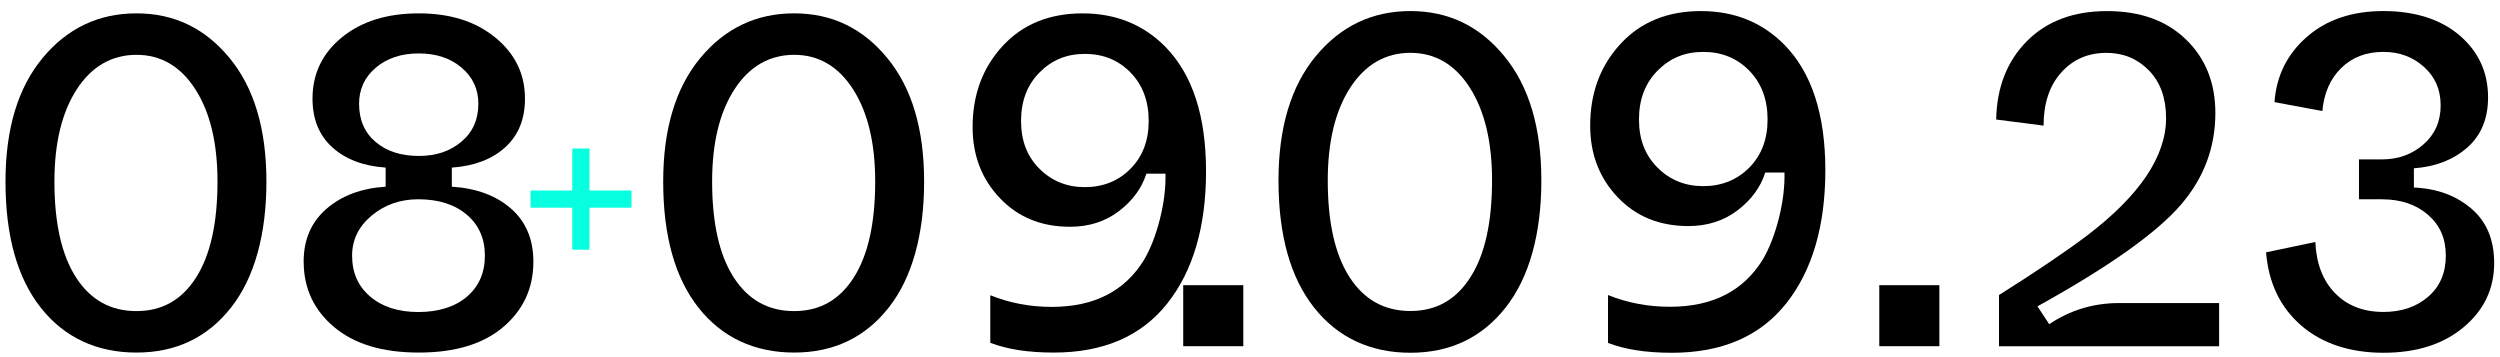 <?xml version="1.0" encoding="UTF-8"?><svg id="Layer_1" xmlns="http://www.w3.org/2000/svg" viewBox="0 0 1792 256"><defs><style>.cls-1{fill:#07fede;}</style></defs><path class="cls-1" d="m410.22,178.97v-30.09h-29.95v-12.33h29.95v-30.09h12.33v30.09h30.09v12.33h-30.09v30.09h-12.33Z"/><path d="m848.13,248.16v-43.74h43.07v43.74h-43.07Z"/><path d="m916.43,129.39c0-37.9,8.91-67.63,26.75-89.16,17.82-21.53,40.42-32.3,67.79-32.3s49.57,10.77,67.29,32.3c17.72,21.53,26.58,51.26,26.58,89.16s-8.53,69.37-25.57,91c-17.04,21.65-39.82,32.47-68.3,32.47s-51.93-10.77-68.97-32.3c-17.05-21.53-25.57-51.92-25.57-91.18Zm153.08,0c0-27.81-5.34-50.02-15.98-66.62-10.65-16.6-24.85-24.9-42.57-24.9s-32.3,8.3-43.07,24.9c-10.77,16.6-16.15,38.81-16.15,66.62,0,30.06,5.21,53.16,15.64,69.31,10.43,16.15,24.95,24.22,43.57,24.22s32.75-8.07,43.07-24.22,15.48-39.25,15.48-69.31Z"/><path d="m1152.61,245.8v-34.32c13.9,5.61,28.71,8.41,44.41,8.41,30.5,0,52.71-11.32,66.62-33.98,4.71-8.07,8.53-17.88,11.44-29.43,2.91-11.54,4.26-22.48,4.04-32.8h-13.79c-3.36,10.55-9.98,19.57-19.85,27.08-9.87,7.52-21.65,11.28-35.33,11.28-20.64,0-37.51-6.9-50.63-20.7-13.12-13.79-19.68-30.9-19.68-51.31,0-23.32,7.23-42.83,21.71-58.54,14.46-15.7,33.68-23.55,57.69-23.55s43.96,8.07,59.89,24.22c19.51,19.97,29.27,49.91,29.27,89.83s-9.37,72-28.09,95.55c-18.74,23.55-46.05,35.33-81.93,35.33-18.39,0-33.64-2.36-45.76-7.07h0Zm114.39-160.15c0-14.35-4.37-26.02-13.12-34.99-8.75-8.97-19.74-13.46-32.97-13.46s-23.95,4.49-32.8,13.46c-8.86,8.97-13.29,20.64-13.29,34.99s4.43,25.63,13.29,34.49c8.85,8.86,19.79,13.29,32.8,13.29s24.22-4.43,32.97-13.29c8.75-8.85,13.12-20.35,13.12-34.49Z"/><path d="m1347.07,248.16v-43.74h43.07v43.74h-43.07Z"/><path d="m1432.87,248.16v-36.67c26.69-16.82,47.78-31.06,63.25-42.73,37.68-28.71,56.52-56.74,56.52-84.11,0-14.35-4.1-25.74-12.28-34.15-8.19-8.41-18.34-12.61-30.44-12.61-13.24,0-24.06,4.71-32.47,14.13-8.41,9.42-12.61,22.1-12.61,38.02l-33.98-4.37c.44-23.1,7.79-41.83,22.03-56.19,14.24-14.35,33.36-21.53,57.36-21.53s42.67,6.79,56.69,20.36c14.02,13.57,21.03,31.13,21.03,52.65,0,24.68-8.19,46.55-24.56,65.61-17.27,20.19-51.59,44.53-102.95,73.01l8.41,12.79c15.02-10.09,31.73-15.14,50.13-15.14h71.66v30.95h-157.79Z"/><path d="m1624.31,180.87l35.33-7.4c.67,15.48,5.38,27.7,14.13,36.67,8.75,8.97,20.29,13.46,34.65,13.46,13.01,0,23.71-3.64,32.13-10.94,8.41-7.29,12.61-17.1,12.61-29.43s-4.26-21.87-12.79-29.27c-8.53-7.4-19.51-11.1-32.97-11.1h-16.49v-28.6h16.49c11.66,0,21.58-3.59,29.77-10.77,8.18-7.17,12.29-16.49,12.29-27.93s-3.99-20.41-11.94-27.59c-7.97-7.17-17.67-10.77-29.11-10.77-12.33,0-22.43,3.87-30.28,11.61-7.85,7.74-12.33,18-13.46,30.79l-34.32-6.39c1.35-18.84,9.08-34.42,23.21-46.77,14.14-12.34,32.41-18.51,54.85-18.51s41.09,5.83,54.68,17.5c13.57,11.67,20.35,26.47,20.35,44.41,0,15.26-5,27.25-14.98,36s-22.71,13.69-38.18,14.8v13.79c16.37.67,30.05,5.67,41.05,14.98,10.99,9.31,16.49,22.37,16.49,39.19,0,18.4-7.29,33.7-21.87,45.93-14.58,12.23-33.76,18.34-57.53,18.34s-43.85-6.51-58.88-19.51-23.44-30.5-25.23-52.49h0Z"/><g><path d="m3.94,130.14c0-37.63,8.85-67.13,26.55-88.51C48.19,20.27,70.62,9.58,97.79,9.58s49.2,10.69,66.8,32.06c17.59,21.37,26.38,50.88,26.38,88.51s-8.46,68.86-25.38,90.34c-16.92,21.49-39.52,32.23-67.8,32.23s-51.55-10.69-68.47-32.06C12.4,199.28,3.94,169.11,3.94,130.14Zm151.96,0c0-27.61-5.29-49.65-15.86-66.13-10.58-16.47-24.66-24.71-42.25-24.71s-32.06,8.24-42.75,24.71c-10.69,16.48-16.03,38.52-16.03,66.13,0,29.84,5.18,52.77,15.53,68.8,10.35,16.03,24.77,24.05,43.25,24.05s32.51-8.02,42.75-24.05c10.24-16.03,15.36-38.96,15.36-68.8Z"/><path d="m217.65,187.59c0-15.81,5.45-28.44,16.37-37.91,10.91-9.46,25.05-14.75,42.42-15.86v-13.69c-16.03-1.11-28.78-5.95-38.24-14.53-9.47-8.57-14.19-20.21-14.19-34.9,0-17.81,7.01-32.45,21.04-43.92,14.03-11.46,32.4-17.2,55.11-17.2s40.8,5.79,54.94,17.37c14.14,11.58,21.21,26.17,21.21,43.75,0,14.7-4.73,26.33-14.19,34.9-9.47,8.57-22.21,13.42-38.24,14.53v13.69c17.59,1.12,31.73,6.35,42.42,15.7,10.69,9.35,16.03,22.04,16.03,38.07,0,18.93-7.18,34.52-21.54,46.76-14.36,12.25-34.57,18.37-60.62,18.37s-46.31-6.12-60.78-18.37c-14.48-12.24-21.71-27.83-21.71-46.76Zm117.06,25.05c8.57-7.35,12.86-17.14,12.86-29.39s-4.34-22.04-13.02-29.39c-8.68-7.35-20.26-11.02-34.73-11.02-12.92,0-24.05,3.9-33.4,11.69-9.35,7.8-14.03,17.37-14.03,28.72,0,12.25,4.34,22.04,13.03,29.39,8.68,7.35,20.15,11.02,34.4,11.02s26.33-3.67,34.9-11.02Zm8.18-138.27c0-10.46-4.01-19.09-12.02-25.88-8.02-6.79-18.26-10.19-30.73-10.19s-22.71,3.4-30.73,10.19c-8.02,6.79-12.02,15.42-12.02,25.88,0,11.58,3.95,20.71,11.86,27.39,7.9,6.68,18.2,10.02,30.89,10.02s22.43-3.39,30.56-10.19c8.13-6.79,12.19-15.86,12.19-27.22Z"/></g><g><path d="m475.38,130.14c0-37.63,8.85-67.13,26.55-88.51,17.7-21.37,40.13-32.06,67.3-32.06s49.21,10.69,66.8,32.06c17.59,21.37,26.38,50.88,26.38,88.51s-8.46,68.86-25.38,90.34c-16.92,21.49-39.52,32.23-67.8,32.23s-51.55-10.69-68.47-32.06c-16.92-21.37-25.38-51.54-25.38-90.51Zm151.96,0c0-27.61-5.29-49.65-15.86-66.13-10.58-16.47-24.66-24.71-42.25-24.71s-32.06,8.24-42.75,24.71c-10.69,16.48-16.03,38.52-16.03,66.13,0,29.84,5.18,52.77,15.53,68.8,10.35,16.03,24.77,24.05,43.25,24.05s32.51-8.02,42.75-24.05c10.24-16.03,15.36-38.96,15.36-68.8Z"/><path d="m709.84,245.7v-34.07c13.8,5.57,28.5,8.35,44.09,8.35,30.28,0,52.32-11.24,66.13-33.73,4.68-8.02,8.46-17.75,11.36-29.22,2.89-11.46,4.23-22.32,4.01-32.56h-13.69c-3.34,10.47-9.91,19.43-19.71,26.89-9.8,7.46-21.49,11.19-35.07,11.19-20.49,0-37.24-6.85-50.26-20.54-13.02-13.69-19.54-30.67-19.54-50.93,0-23.15,7.18-42.53,21.54-58.11,14.36-15.58,33.45-23.38,57.28-23.38s43.64,8.02,59.45,24.05c19.37,19.82,29.06,49.54,29.06,89.17s-9.3,71.47-27.89,94.85c-18.59,23.38-45.7,35.07-81.32,35.07-18.26,0-33.4-2.34-45.42-7.01Zm113.55-158.98c0-14.25-4.34-25.83-13.02-34.73-8.68-8.9-19.6-13.36-32.73-13.36s-23.77,4.46-32.56,13.36c-8.8,8.91-13.19,20.49-13.19,34.73s4.39,25.44,13.19,34.23c8.79,8.8,19.65,13.19,32.56,13.19s24.05-4.39,32.73-13.19c8.68-8.79,13.02-20.21,13.02-34.23Z"/></g></svg>